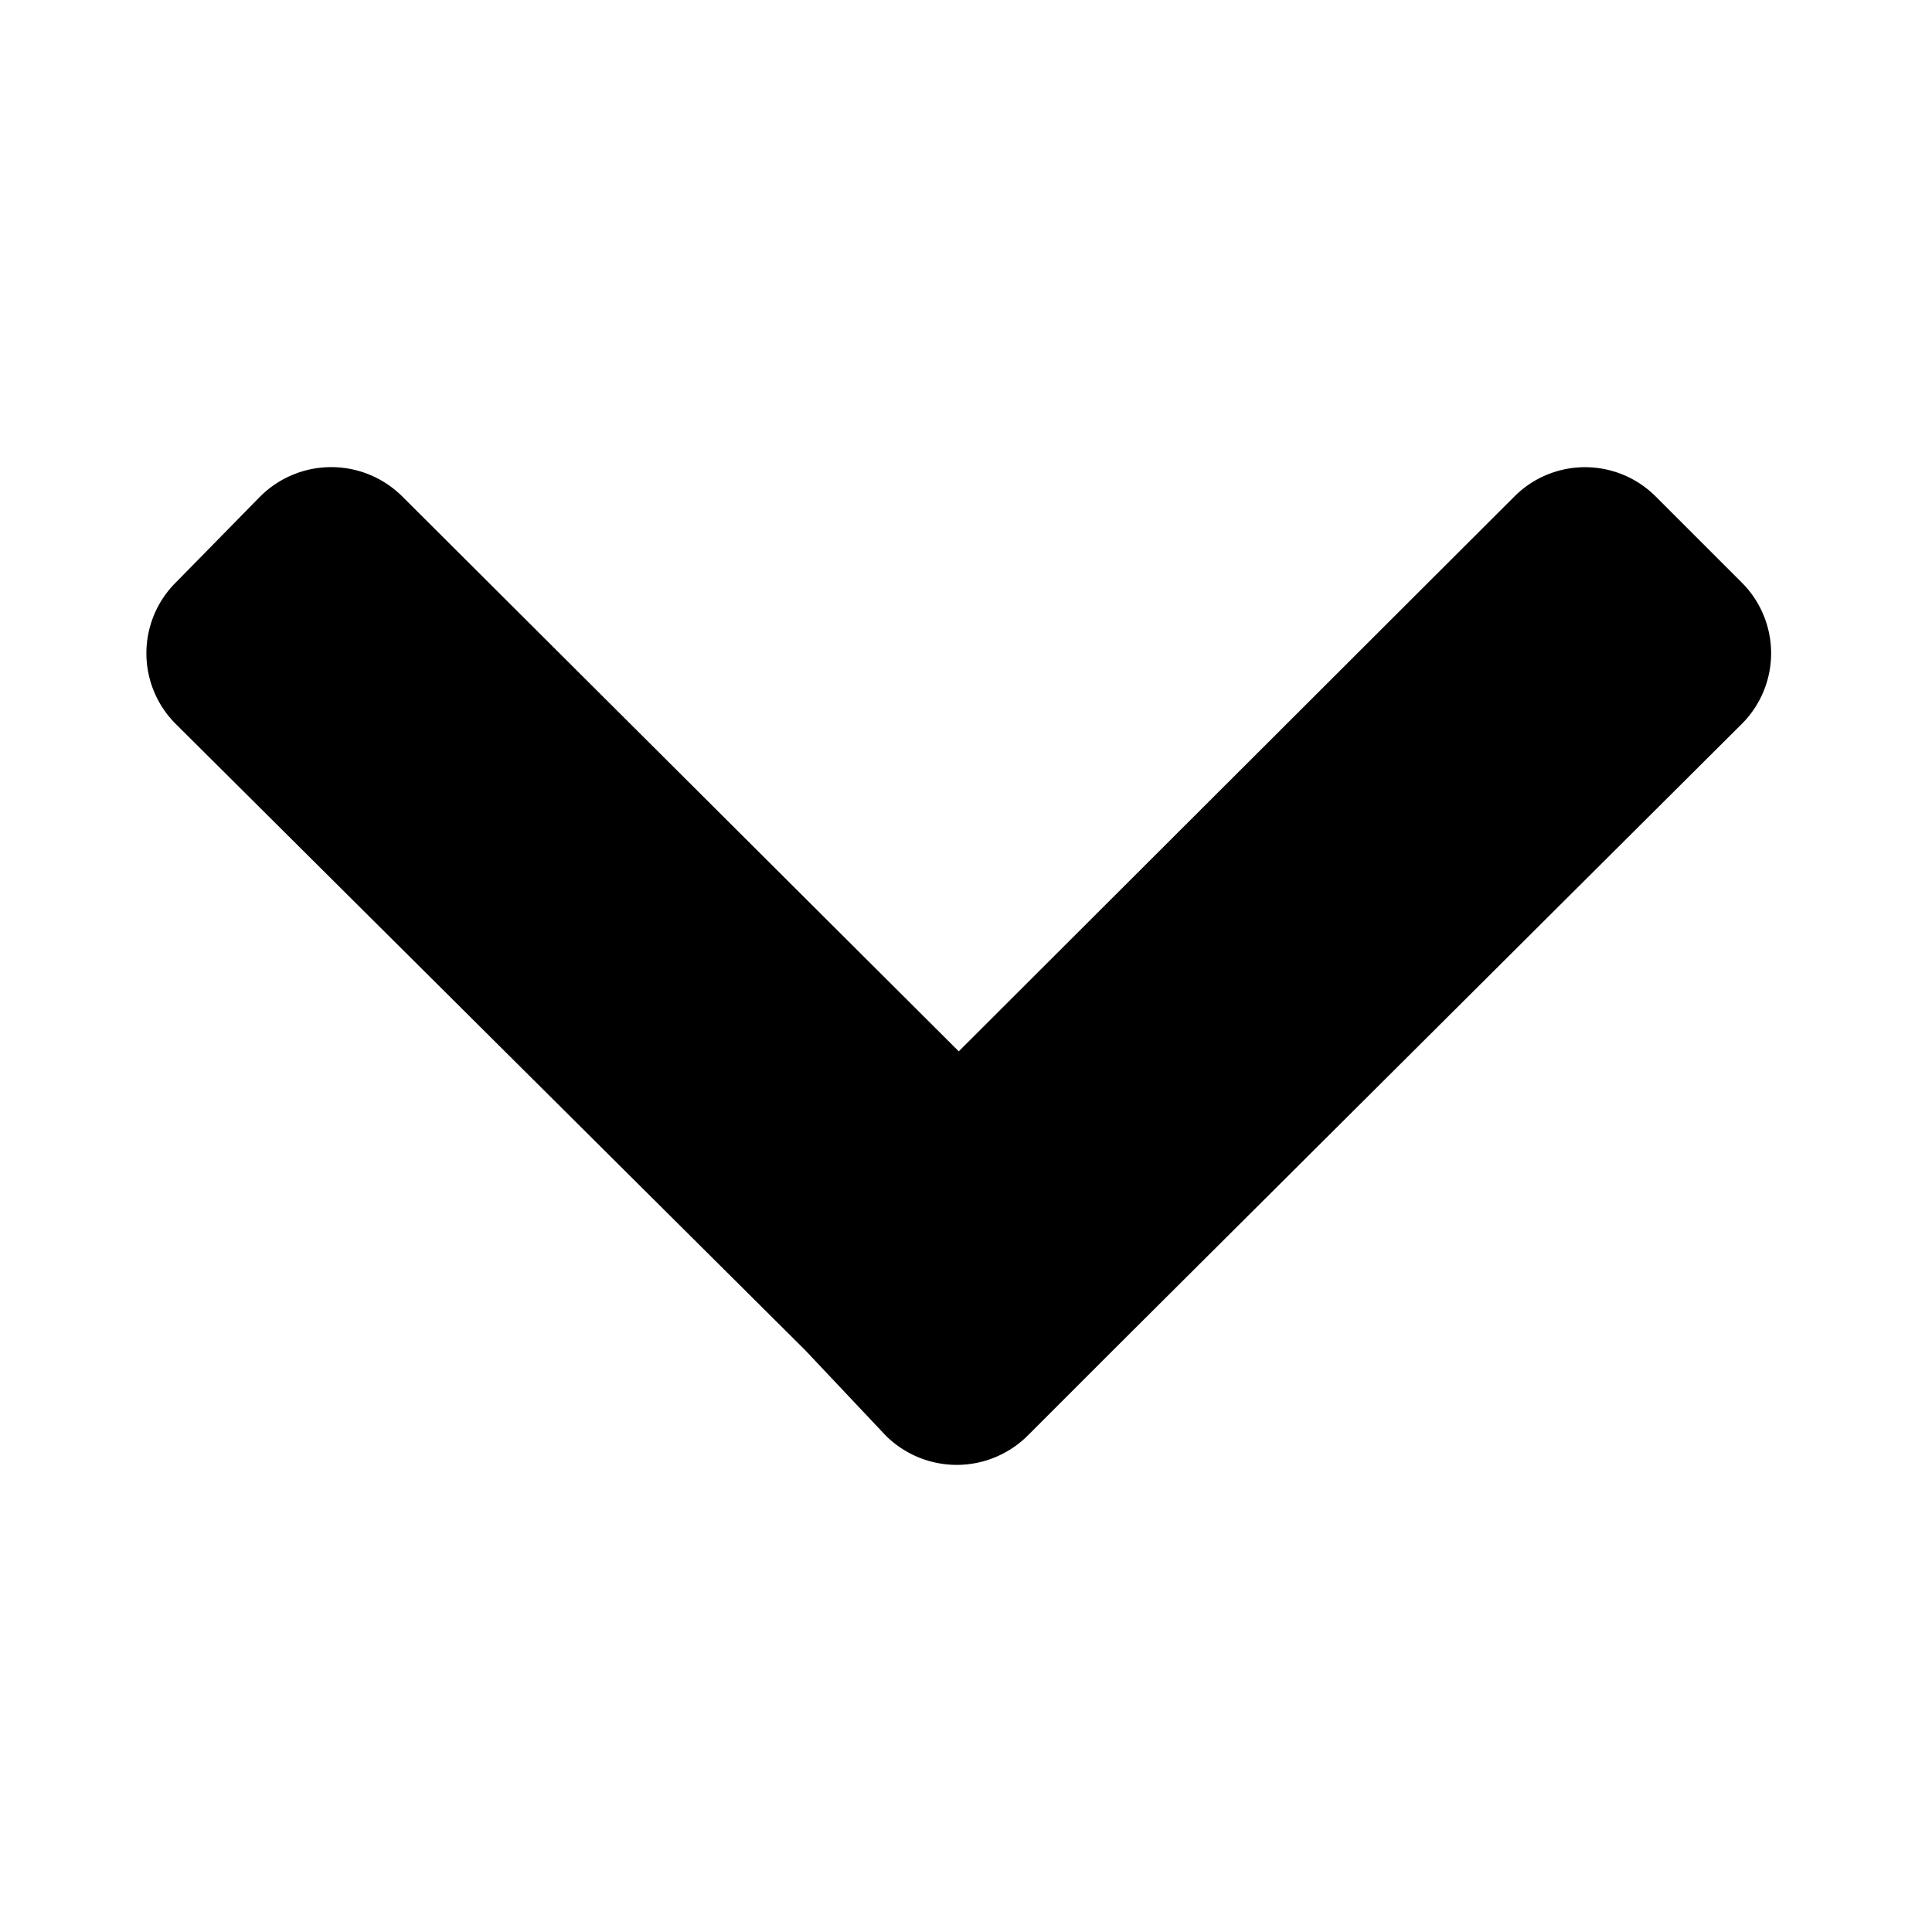 <svg viewBox="0 0 24 24" xmlns="http://www.w3.org/2000/svg">
  <path d="m21.63 7.23-1.06-1.06a1.24 1.24 0 0 0-1.76 0l-6.9 6.89L5 6.17a1.25 1.25 0 0 0-1.77 0L2.19 7.23a1.24 1.24 0 0 0 0 1.77L10 16.77l1 1.06a1.25 1.25 0 0 0 1.77 0l1.06-1.06L21.63 9a1.24 1.24 0 0 0 0-1.77Z"/>
</svg>
